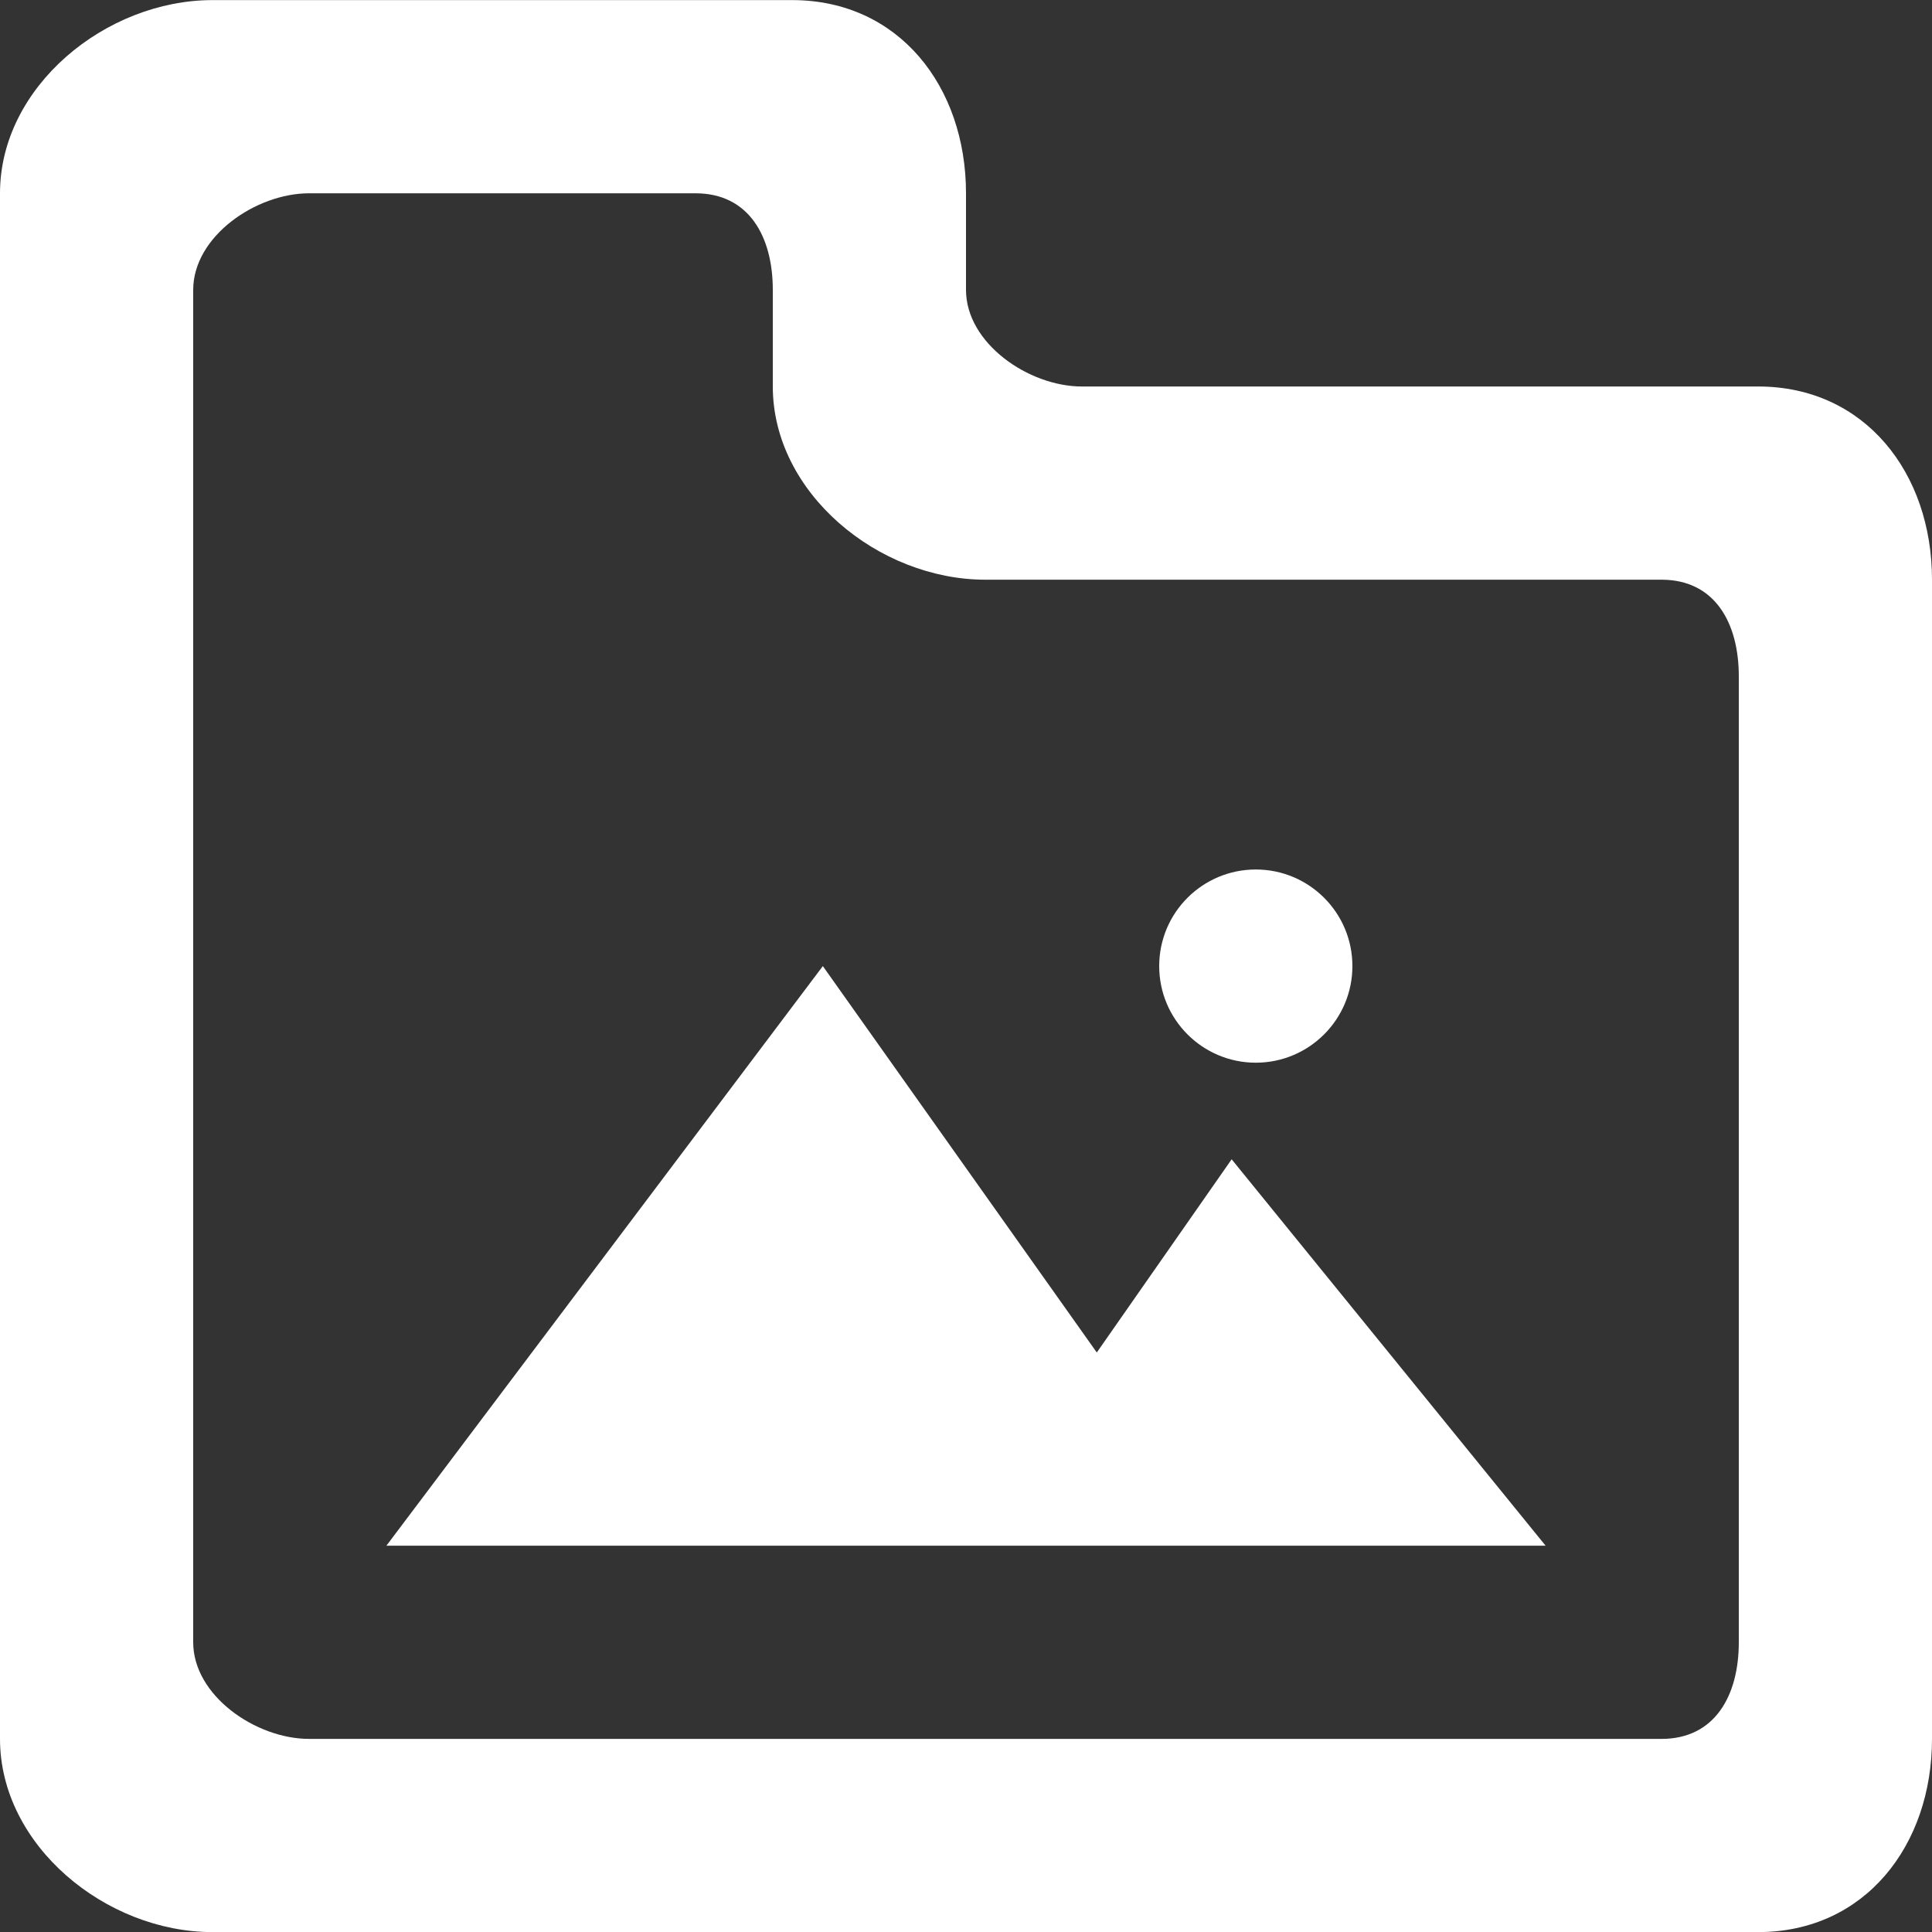 <?xml version="1.0" encoding="UTF-8" standalone="no"?>
<!-- Uploaded to: SVG Repo, www.svgrepo.com, Generator: SVG Repo Mixer Tools -->
<svg width="800px" height="800px" viewBox="0 0 20 20" version="1.1" xmlns="http://www.w3.org/2000/svg" xmlns:xlink="http://www.w3.org/1999/xlink">

    <rect x="0" y="0" width="20" height="20" fill="#333333" stroke="none"/>

    <title>directory_image [#1625]</title>
    <desc>Created with Sketch.</desc>
    <defs>

</defs>
    <g id="Page-1" stroke="none" stroke-width="1" fill="none" fill-rule="evenodd">
        <g id="Dribbble-Light-Preview" transform="translate(-300, -1799)" fill="white">
            <g id="icons" transform="translate(56, 160)">
                <path d="M256,1649.001 C256,1648.448 256.448,1648.001 257,1648.001 C257.552,1648.001 258,1648.448 258,1649.001 C258,1649.553 257.552,1650.001 257,1650.001 C256.448,1650.001 256,1649.553 256,1649.001 L256,1649.001 Z M256.75,1651.001 L260,1655.001 L248,1655.001 L252.518,1649.001 L255.354,1653.001 L256.75,1651.001 Z M262,1656.001 C262,1656.553 261.752,1657.001 261.2,1657.001 L247.2,1657.001 C246.648,1657.001 246,1656.553 246,1656.001 L246,1642.001 C246,1641.448 246.648,1641.001 247.2,1641.001 L251.2,1641.001 C251.752,1641.001 252,1641.448 252,1642.001 L252,1643.001 C252,1644.104 253.095,1645.001 254.2,1645.001 L261.2,1645.001 C261.752,1645.001 262,1645.448 262,1646.001 L262,1656.001 Z M262.2,1643.001 L255.2,1643.001 C254.648,1643.001 254,1642.553 254,1642.001 L254,1641.001 C254,1639.896 253.305,1639.001 252.2,1639.001 L246.2,1639.001 C245.095,1639.001 244,1639.896 244,1641.001 L244,1657.001 C244,1658.104 245.095,1659.001 246.2,1659.001 L262.2,1659.001 C263.305,1659.001 264,1658.104 264,1657.001 L264,1645.001 C264,1643.896 263.305,1643.001 262.2,1643.001 L262.2,1643.001 Z" id="directory_image-[#1625]">

</path>
            </g>
        </g>
    </g>
</svg>